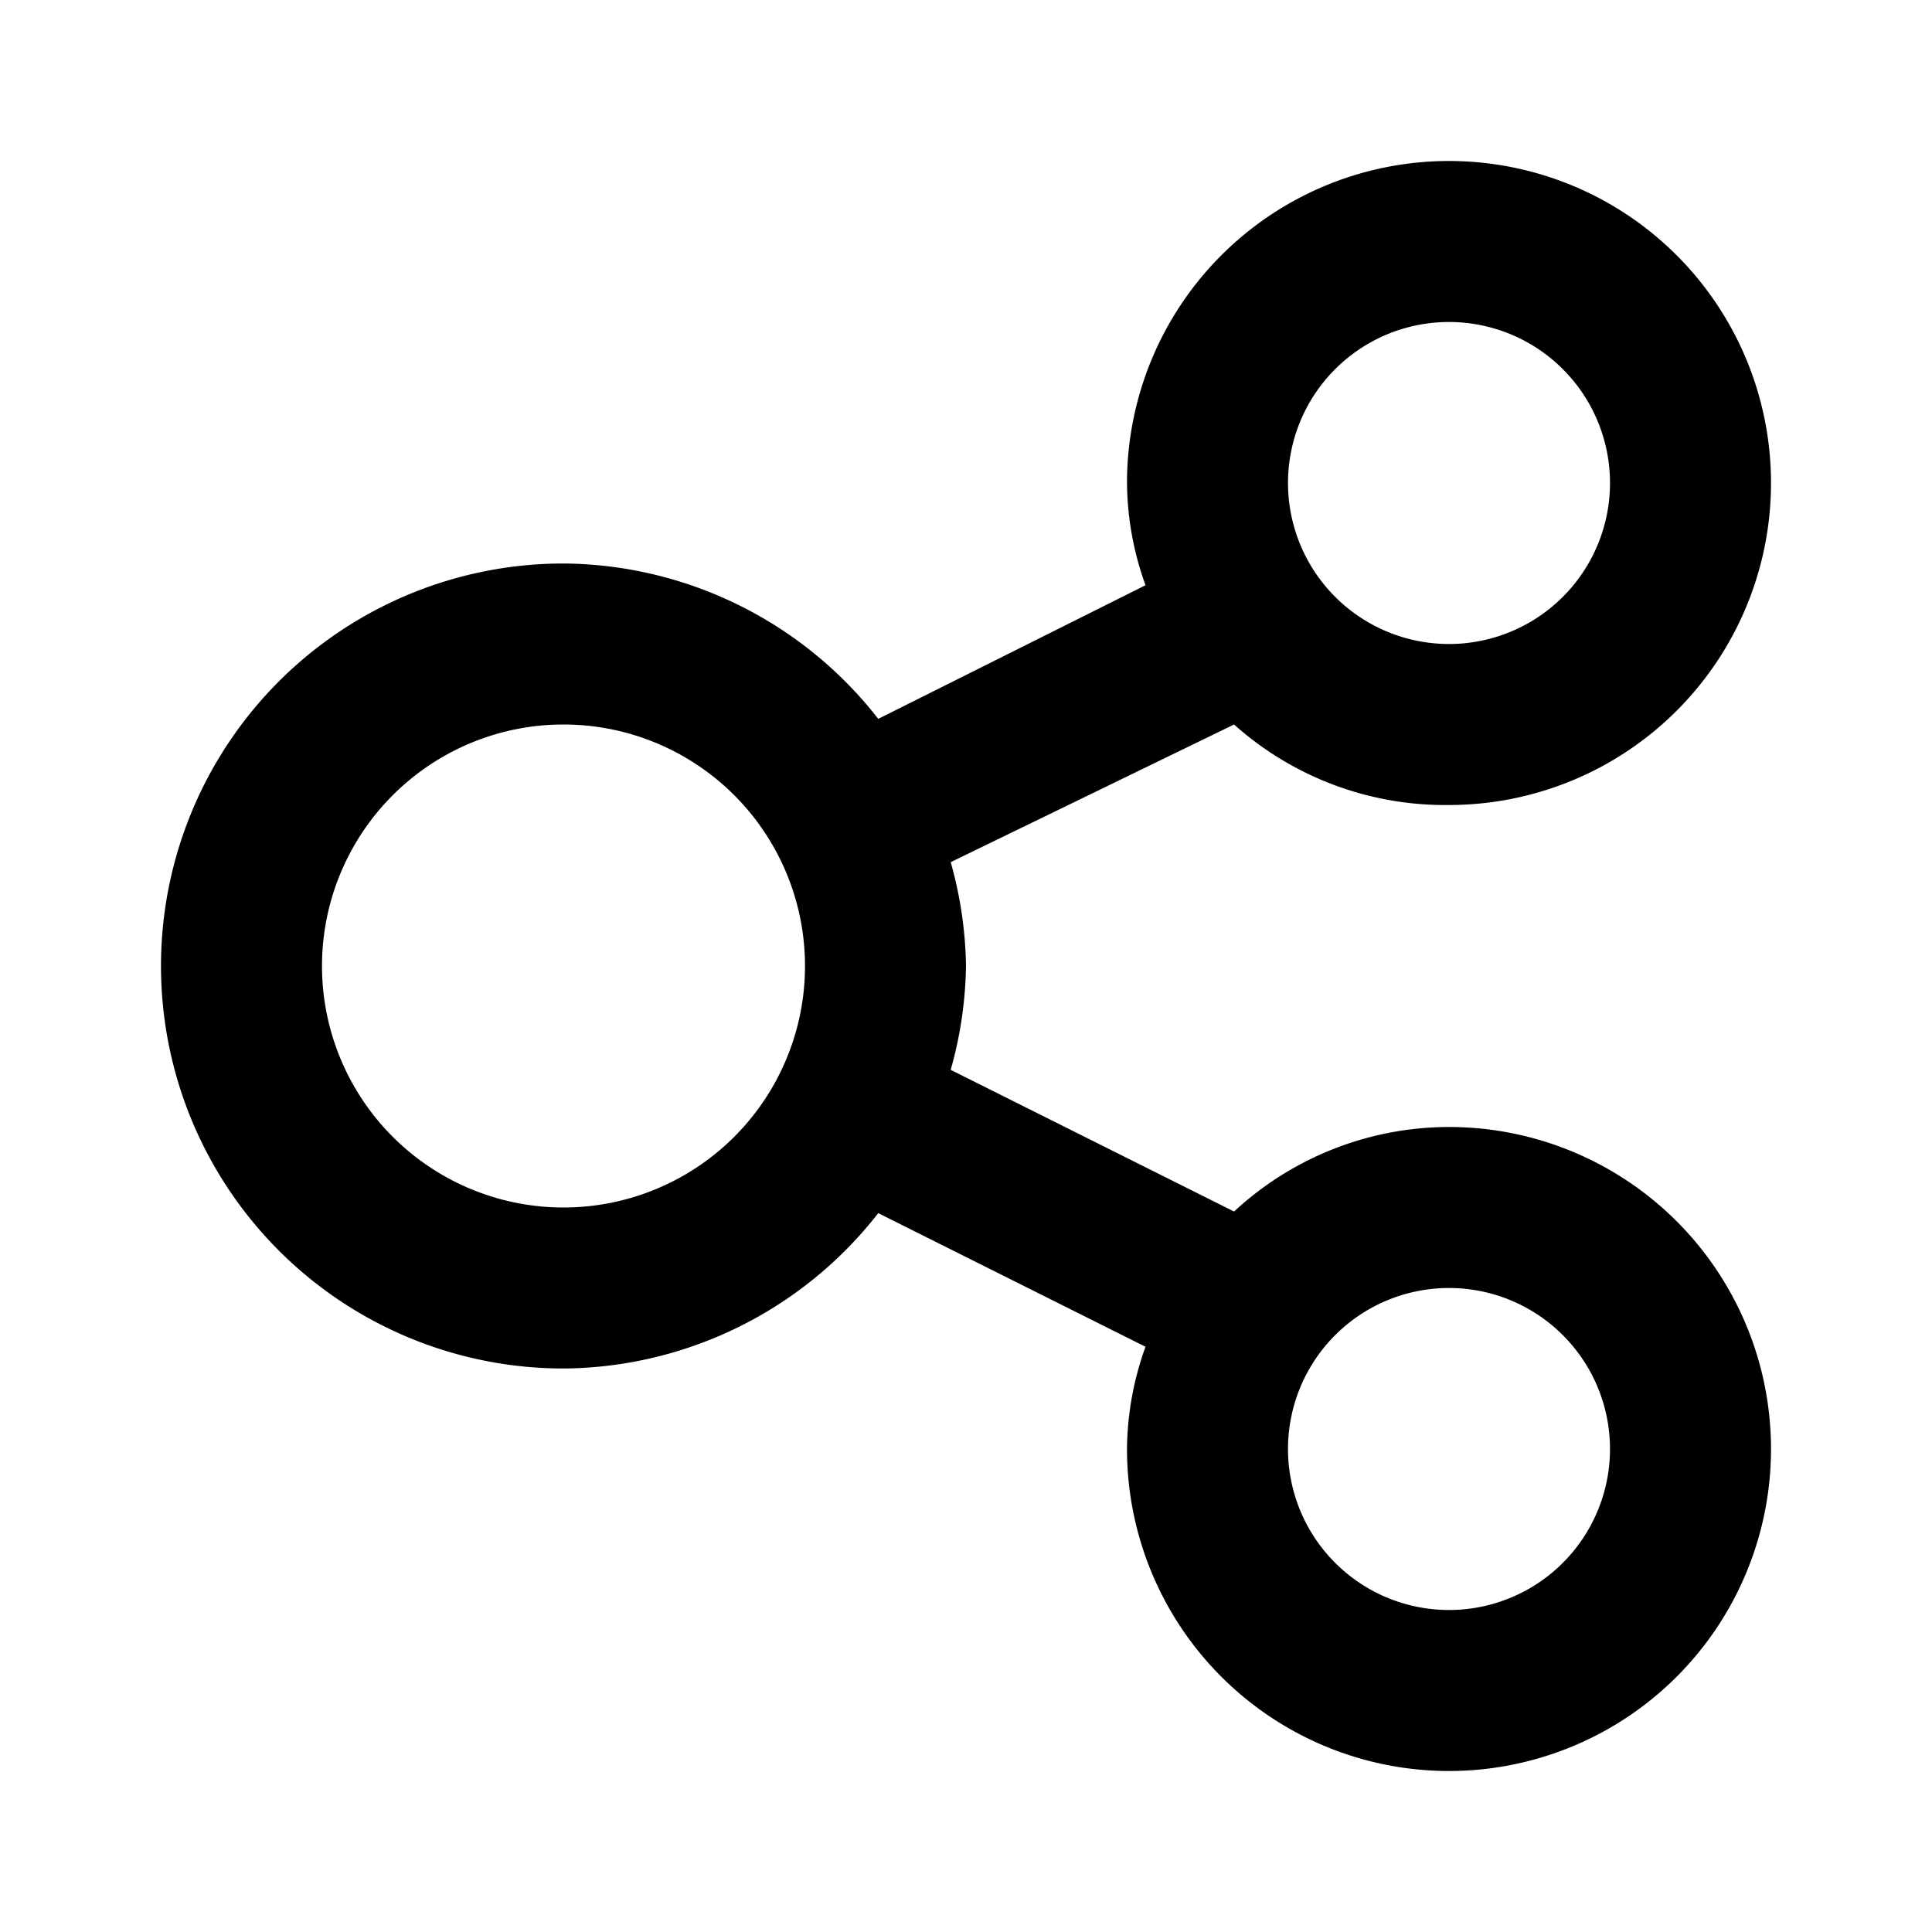 <svg xmlns="http://www.w3.org/2000/svg" viewBox="0 0 24 24" x="0px" y="0px"><g><path d="M18,14a3.93,3.93,0,0,0-2.67,1.05l-3.52-1.76A5,5,0,0,0,12,12a5,5,0,0,0-.19-1.29L15.33,9A3.93,3.93,0,0,0,18,10a4,4,0,1,0-4-4,3.81,3.81,0,0,0,.23,1.27L10.91,8.93A5,5,0,0,0,7,7,5,5,0,0,0,7,17a5,5,0,0,0,3.91-1.93l3.32,1.66A3.81,3.81,0,0,0,14,18a4,4,0,1,0,4-4ZM18,4a2,2,0,1,1-2,2A2,2,0,0,1,18,4ZM7,15a3,3,0,1,1,3-3A3,3,0,0,1,7,15Zm11,5a2,2,0,1,1,2-2A2,2,0,0,1,18,20Z"></path></g></svg>